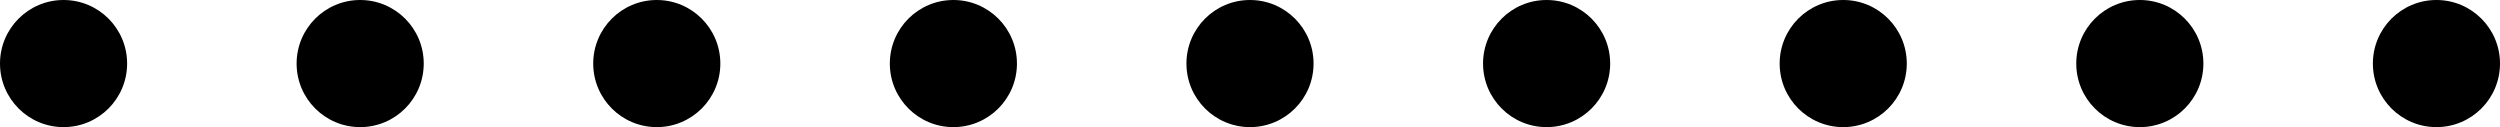 <svg width="118" height="6" viewBox="0 0 118 6" fill="none" xmlns="http://www.w3.org/2000/svg">
<circle cx="3" cy="3" r="3" fill="black"/>
<circle cx="17" cy="3" r="3" fill="black"/>
<circle cx="31" cy="3" r="3" fill="black"/>
<circle cx="45" cy="3" r="3" fill="black"/>
<circle cx="59" cy="3" r="3" fill="black"/>
<circle cx="73" cy="3" r="3" fill="black"/>
<circle cx="87" cy="3" r="3" fill="black"/>
<circle cx="101" cy="3" r="3" fill="black"/>
<circle cx="115" cy="3" r="3" fill="black"/>
</svg>
